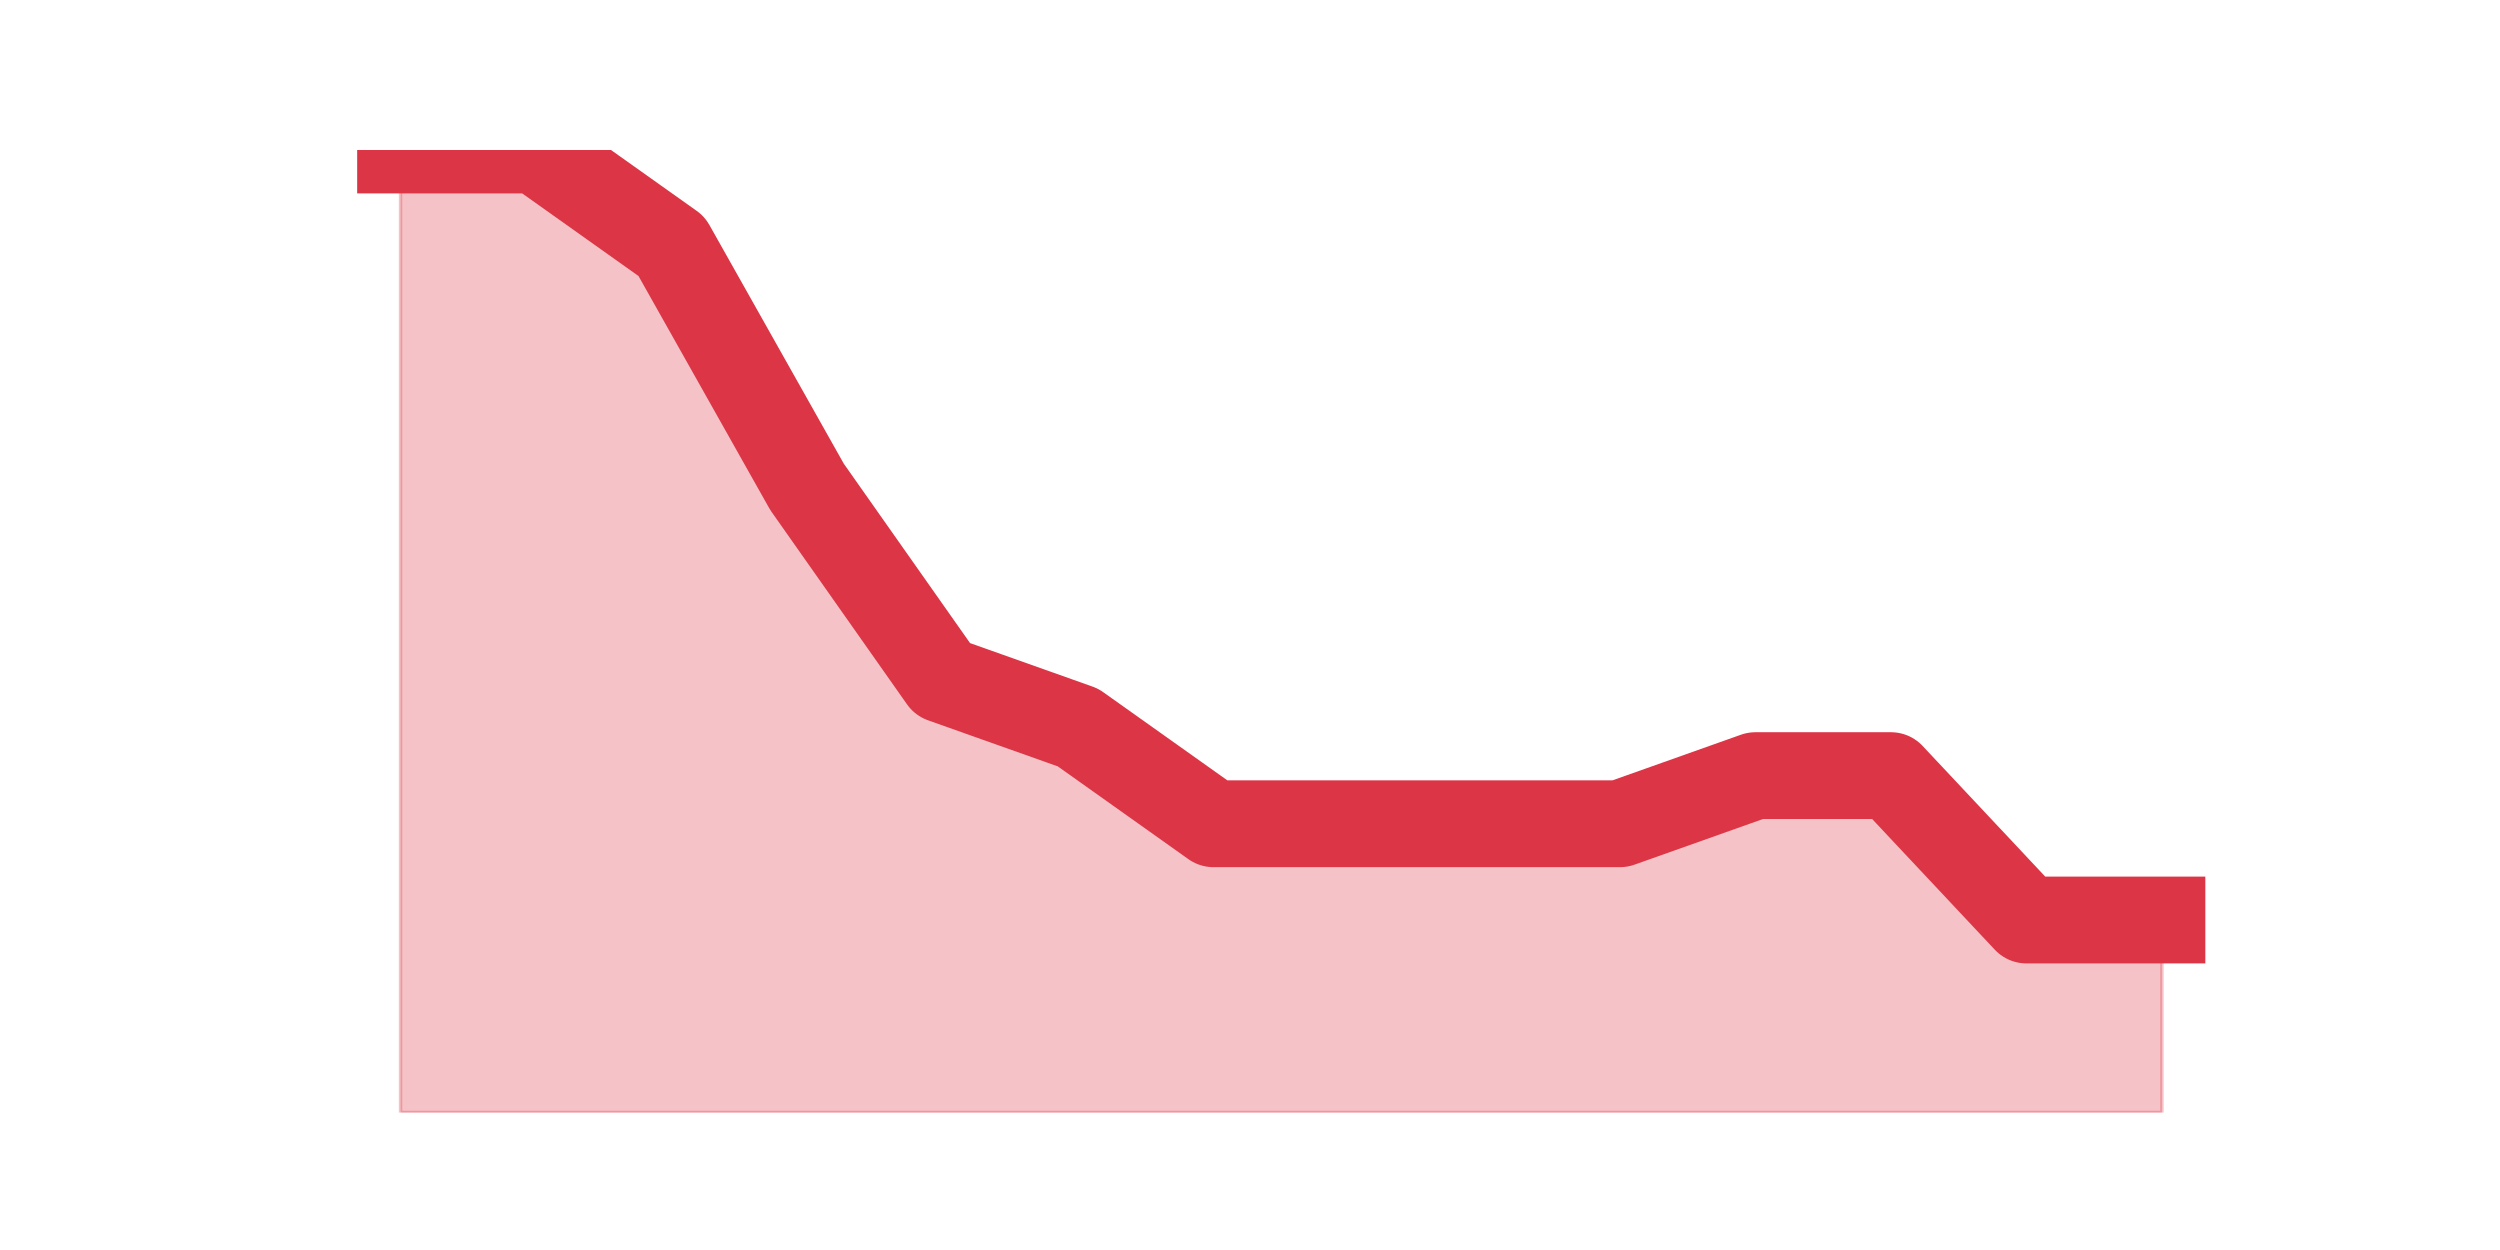 <?xml version="1.0" encoding="utf-8" standalone="no"?>
<!DOCTYPE svg PUBLIC "-//W3C//DTD SVG 1.1//EN"
  "http://www.w3.org/Graphics/SVG/1.1/DTD/svg11.dtd">
<svg height="360pt" version="1.1" viewBox="0 0 720 360" width="720pt" xmlns="http://www.w3.org/2000/svg" xmlns:xlink="http://www.w3.org/1999/xlink">
 <defs>
  <style type="text/css">*{stroke-linecap:butt;stroke-linejoin:round;}</style>
 </defs>
 <g id="figure_1">
  <g id="patch_1">
   <path d="M 0 360 
L 720 360 
L 720 0 
L 0 0 
z
" style="fill:none;"/>
  </g>
  <g id="axes_1">
   <g id="matplotlib.axis_1"/>
   <g id="matplotlib.axis_2"/>
   <g id="PolyCollection_1">
    <defs>
     <path d="M 115.364 -316.8 
L 115.364 -39.6 
L 154.385 -39.6 
L 193.406 -39.6 
L 232.427 -39.6 
L 271.448 -39.6 
L 310.469 -39.6 
L 349.49 -39.6 
L 388.51 -39.6 
L 427.531 -39.6 
L 466.552 -39.6 
L 505.573 -39.6 
L 544.594 -39.6 
L 583.615 -39.6 
L 622.636 -39.6 
L 622.636 -95.04 
L 622.636 -95.04 
L 583.615 -95.04 
L 544.594 -136.62 
L 505.573 -136.62 
L 466.552 -122.76 
L 427.531 -122.76 
L 388.51 -122.76 
L 349.49 -122.76 
L 310.469 -150.48 
L 271.448 -164.34 
L 232.427 -219.78 
L 193.406 -289.08 
L 154.385 -316.8 
L 115.364 -316.8 
z
" id="m809170cd76" style="stroke:#dc3545;stroke-opacity:0.3;"/>
    </defs>
    <g clip-path="url(#pfc1b3fb1d0)">
     <use style="fill:#dc3545;fill-opacity:0.3;stroke:#dc3545;stroke-opacity:0.3;" x="0" xlink:href="#m809170cd76" y="360"/>
    </g>
   </g>
   <g id="line2d_1">
    <path clip-path="url(#pfc1b3fb1d0)" d="M 115.364 43.2 
L 154.385 43.2 
L 193.406 70.92 
L 232.427 140.22 
L 271.448 195.66 
L 310.469 209.52 
L 349.49 237.24 
L 388.51 237.24 
L 427.531 237.24 
L 466.552 237.24 
L 505.573 223.38 
L 544.594 223.38 
L 583.615 264.96 
L 622.636 264.96 
" style="fill:none;stroke:#dc3545;stroke-linecap:square;stroke-width:25;"/>
   </g>
  </g>
 </g>
 <defs>
  <clipPath id="pfc1b3fb1d0">
   <rect height="277.2" width="558" x="90" y="43.2"/>
  </clipPath>
 </defs>
</svg>
